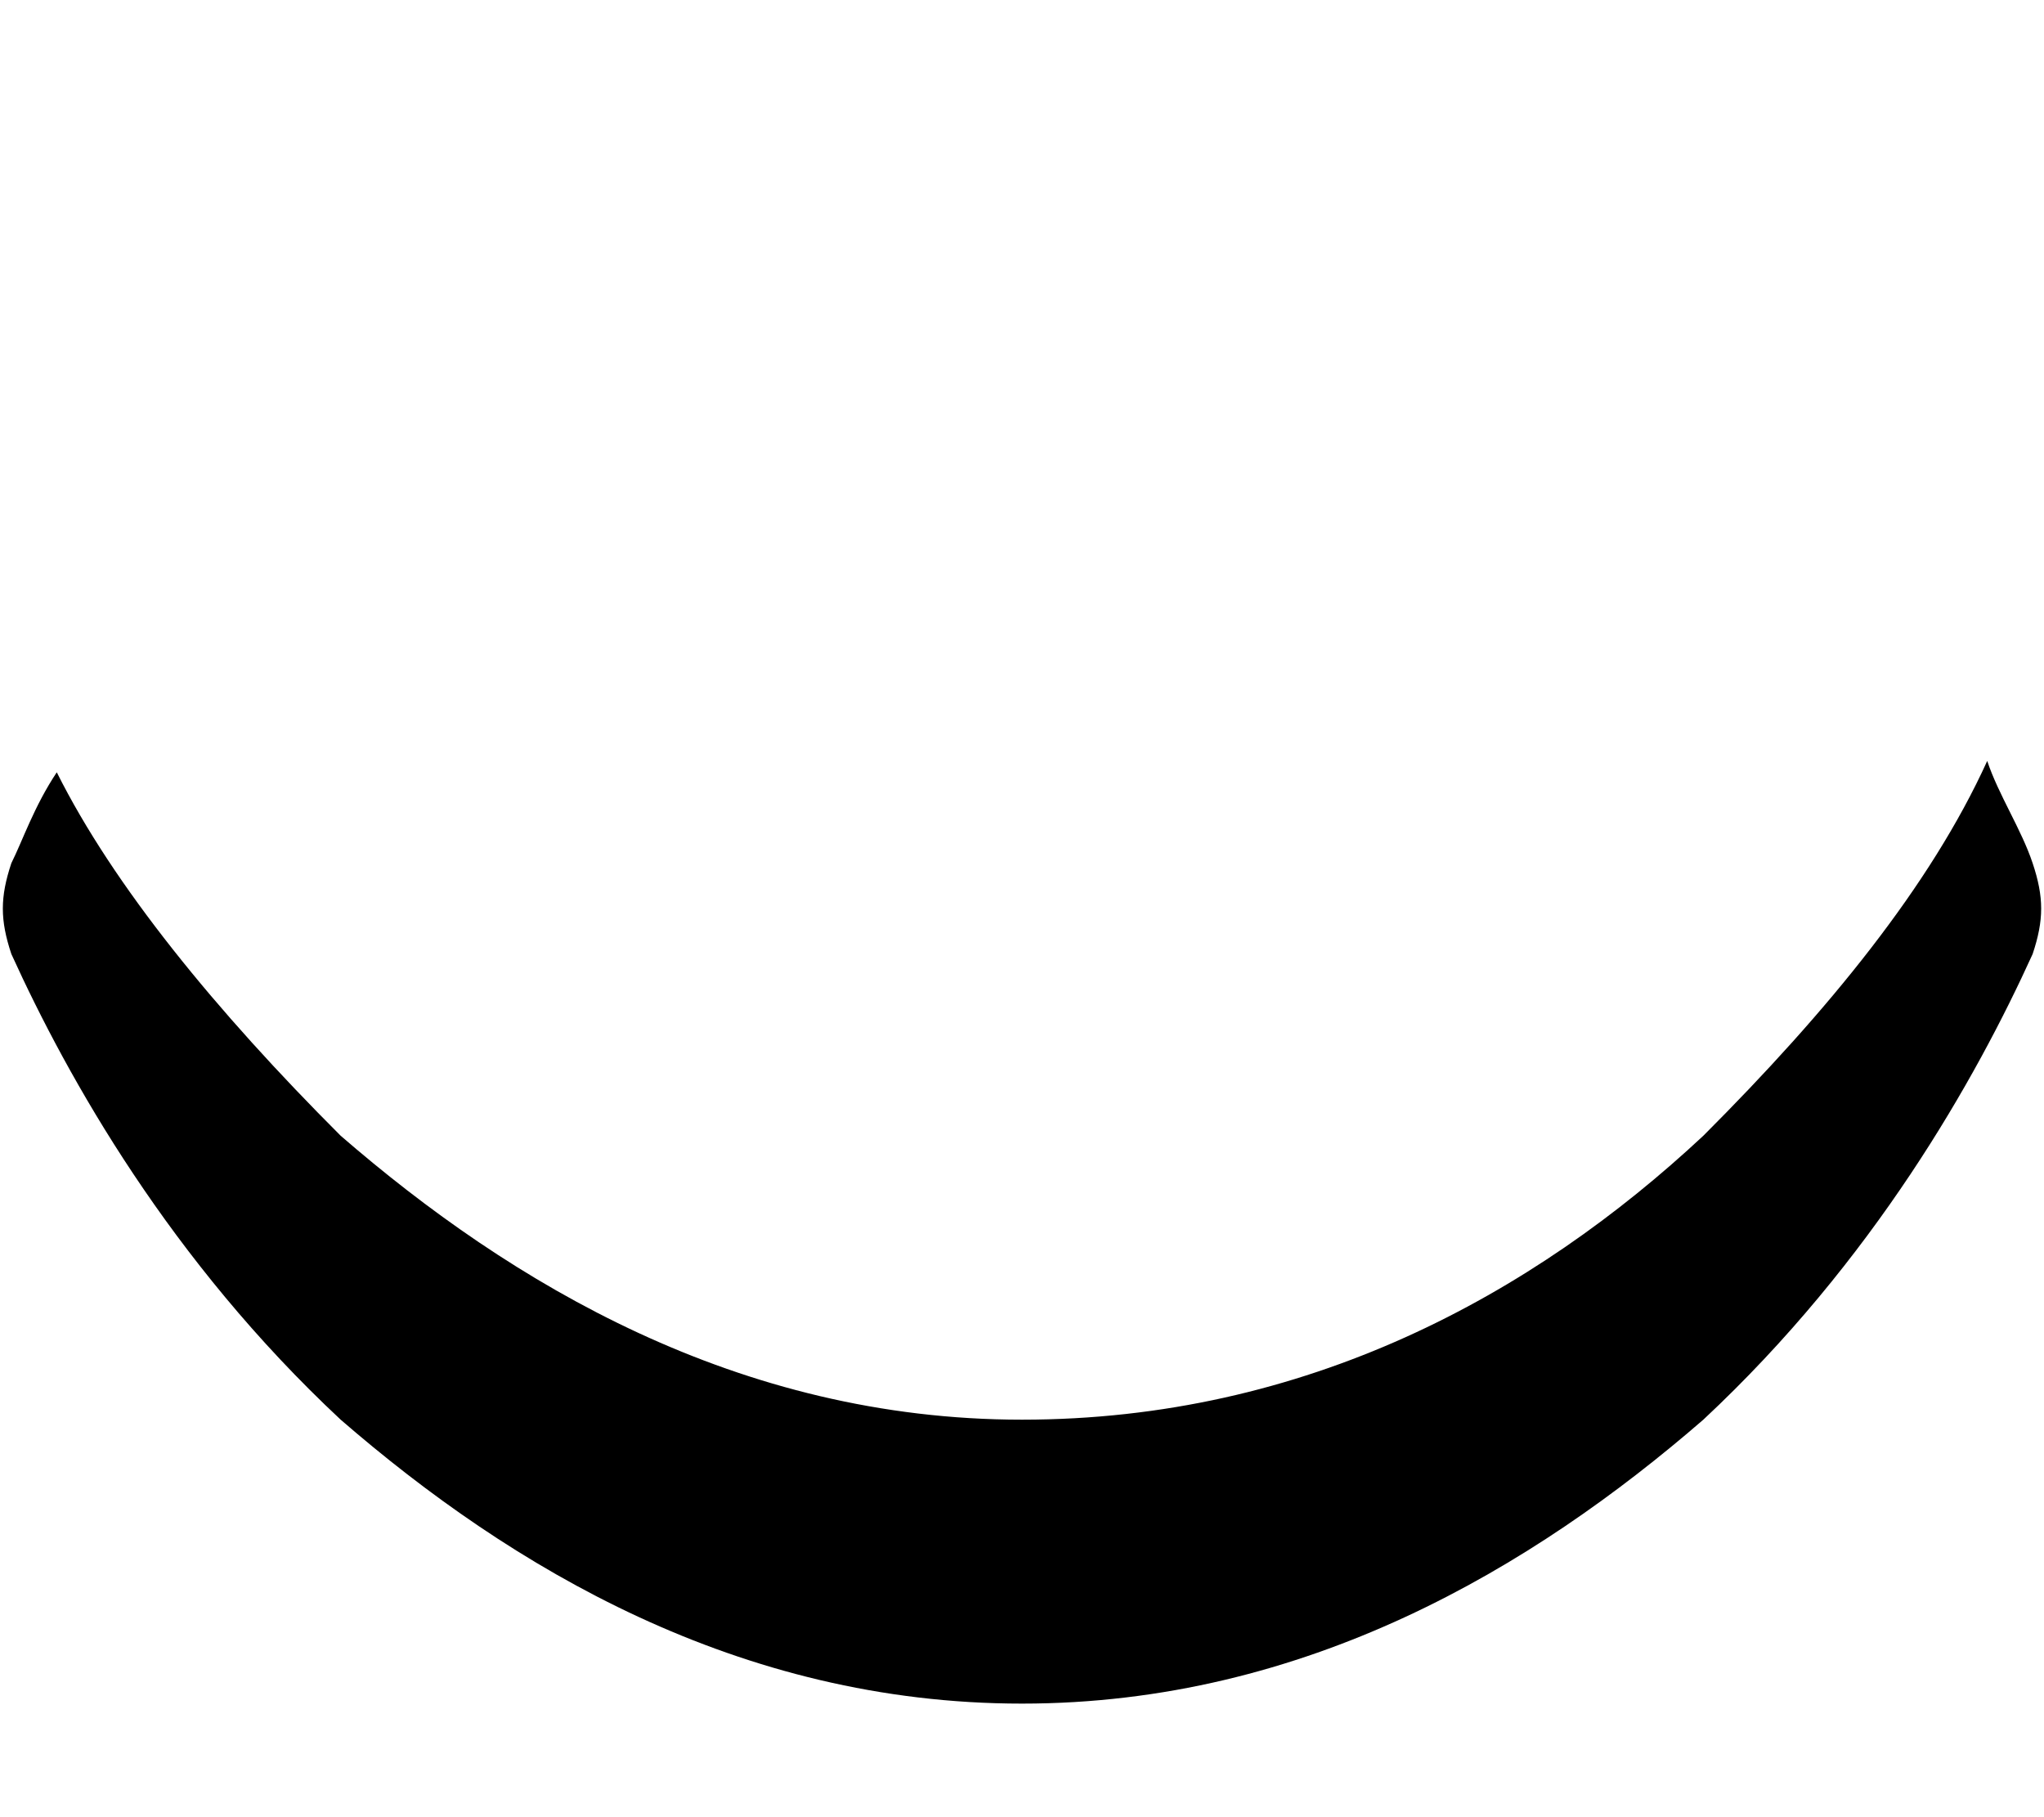 <svg id="eye-closed" xmlns="http://www.w3.org/2000/svg" height="16" width="18" viewBox="0 0 18 16">
  <title>Closed eye</title>
	<path fill="currentColor" d="M17.9,7.6c-0.1-0.3-0.3-0.6-0.4-0.9C17,7.8,16.1,8.9,15,10c-1.5,1.4-3.5,2.5-6,2.5c0,0,0,0,0,0c0,0,0,0,0,0c0,0,0,0,0,0
		c-2.5,0-4.5-1.2-6-2.5C1.9,8.9,1,7.8,0.5,6.8C0.3,7.1,0.2,7.4,0.1,7.6C0,7.9,0,8.1,0.1,8.4c0.5,1.1,1.4,2.7,2.9,4.1
		C4.5,13.8,6.5,15,9,15s4.5-1.2,6-2.5c1.5-1.4,2.4-3,2.9-4.1C18,8.1,18,7.9,17.9,7.6z"/>
</svg>
